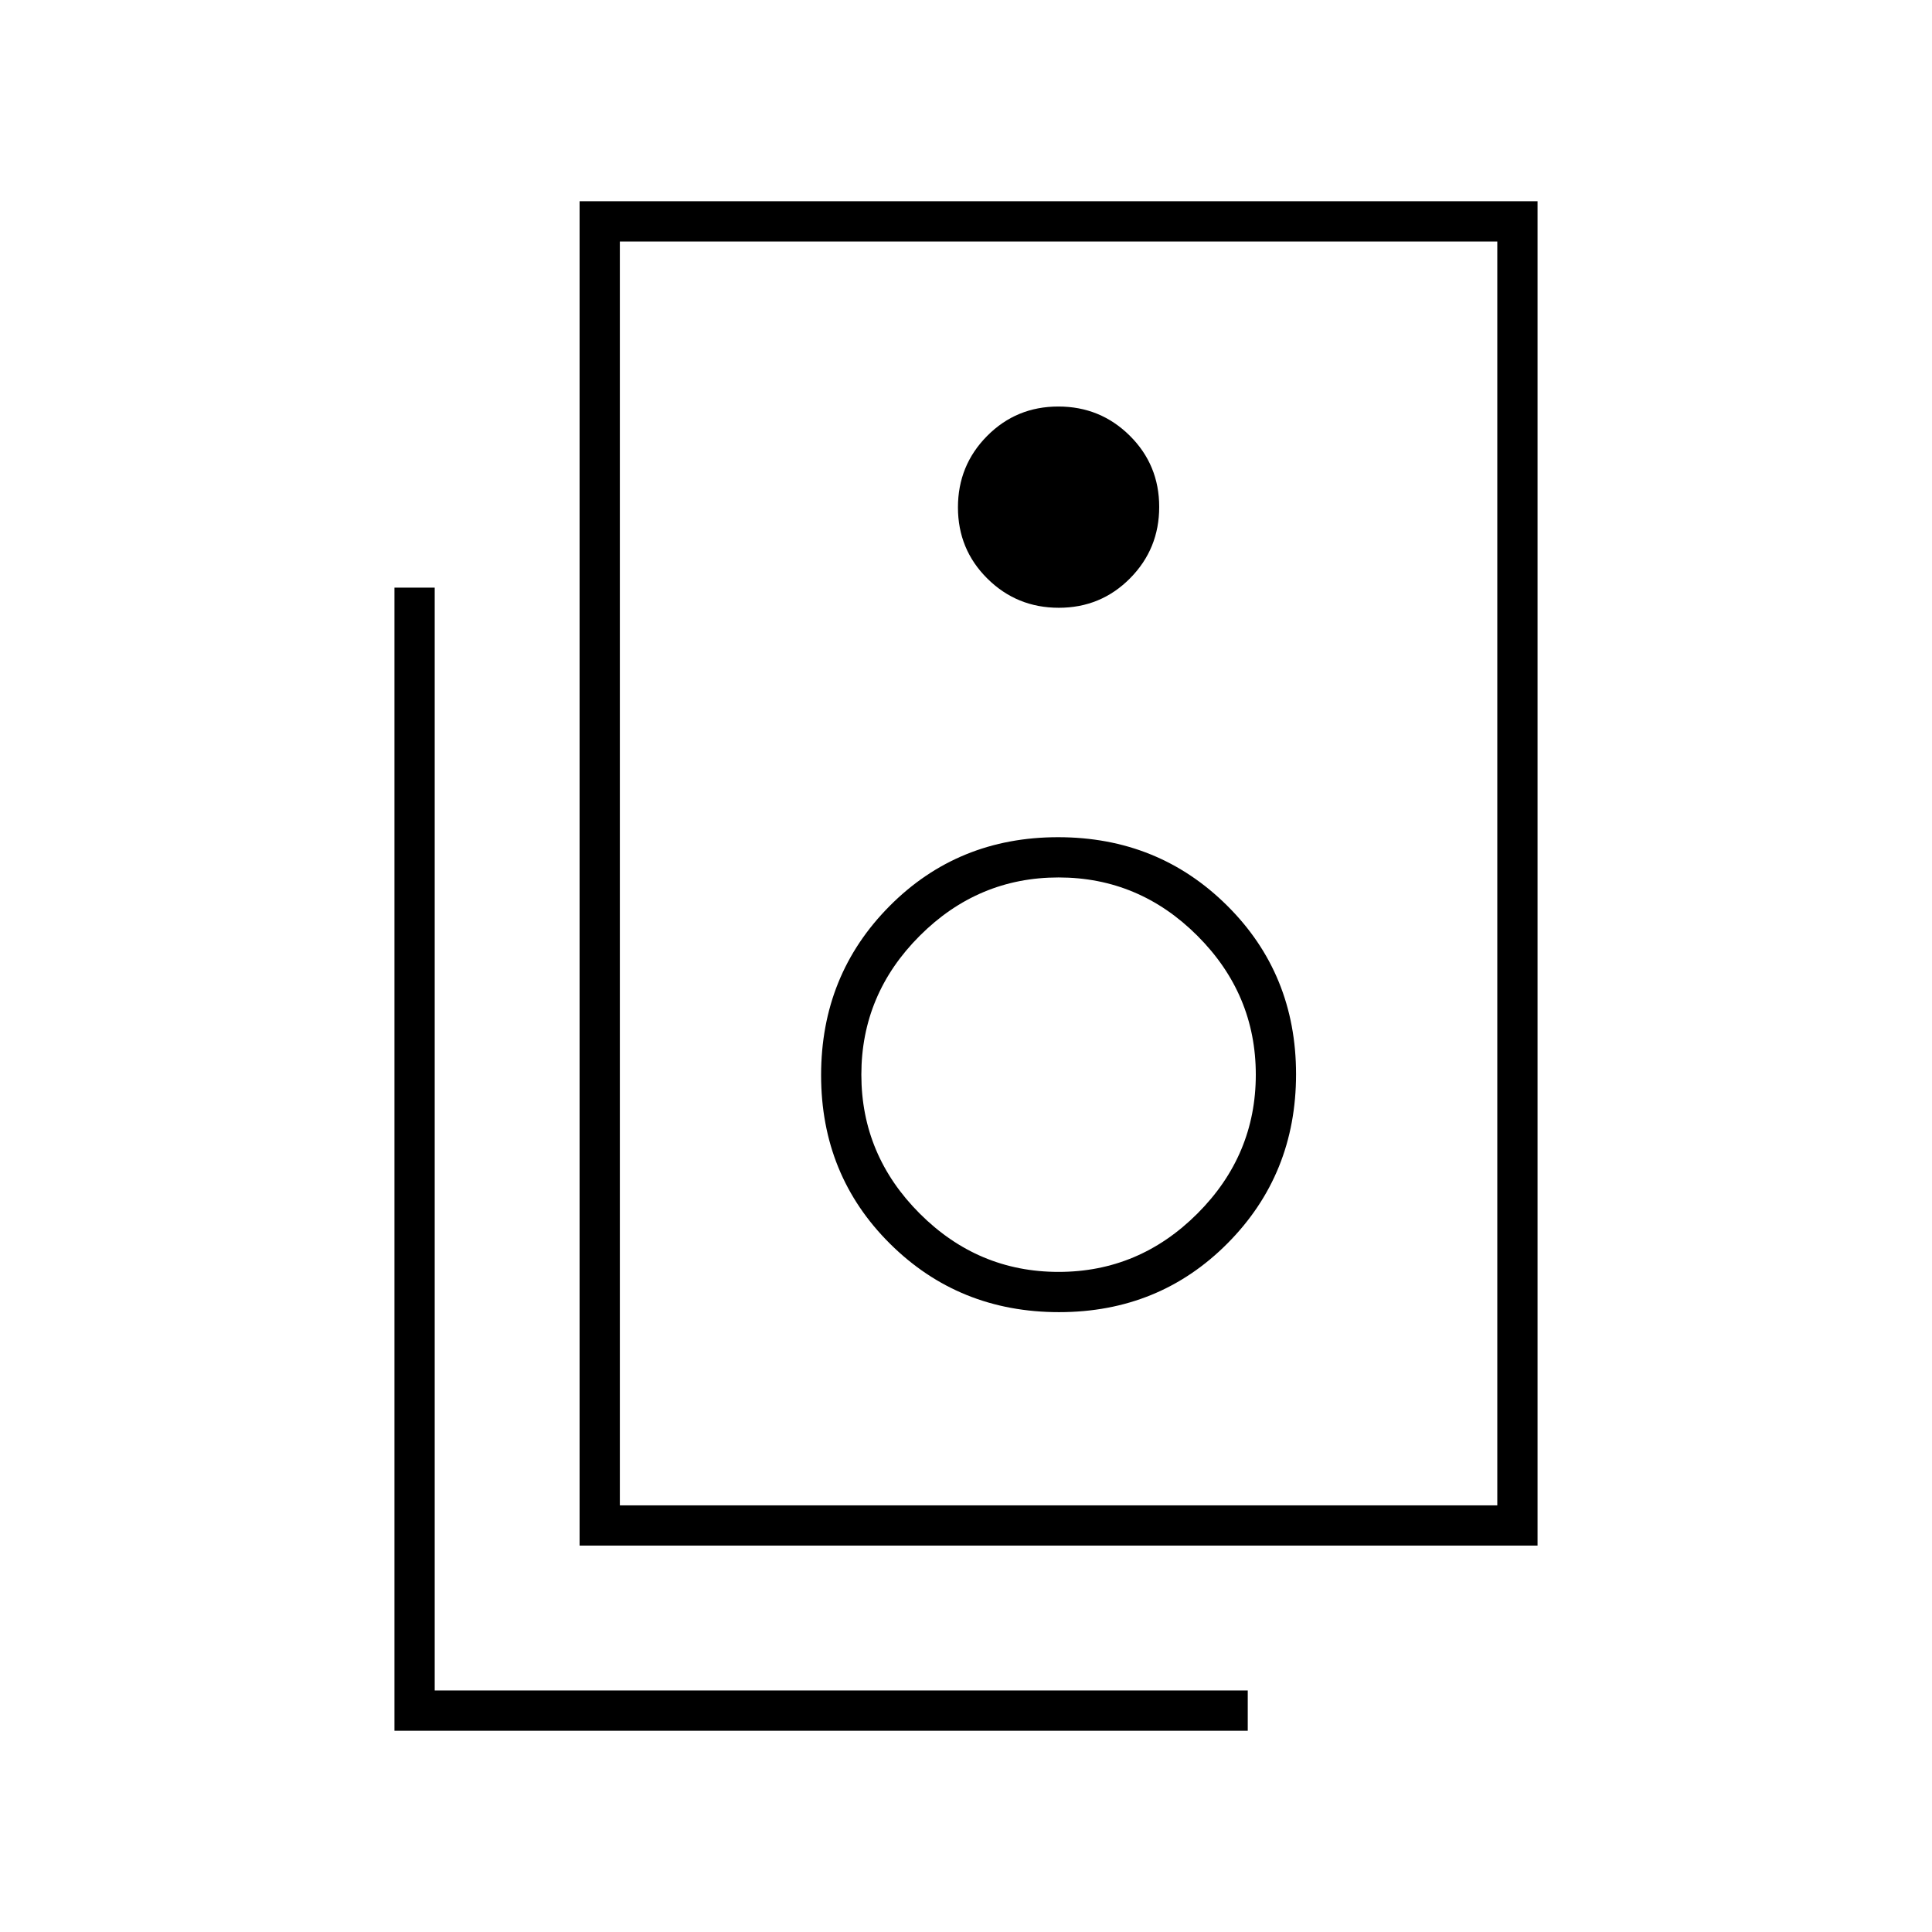 <svg xmlns="http://www.w3.org/2000/svg" height="20" viewBox="0 -960 960 960" width="20"><path d="M308-212h436v-628H308v628Zm-20 20v-668h476v668H288Zm238.12-466q20.88 0 35.38-14.62 14.5-14.62 14.5-35.5 0-20.88-14.62-35.38-14.62-14.5-35.5-14.5-20.88 0-35.38 14.62-14.5 14.62-14.5 35.5 0 20.88 14.62 35.38 14.62 14.5 35.5 14.5Zm.12 350Q576-308 610-342.24q34-34.24 34-84T609.76-510q-34.24-34-84-34T442-509.76q-34 34.24-34 84T442.24-342q34.24 34 84 34Zm-.24-20q-40 0-69-29t-29-69q0-40 29-69t69-29q40 0 69 29t29 69q0 40-29 69t-69 29Zm94 228H196v-568h20v548h404v20ZM308-840v628-628Z"/></svg>